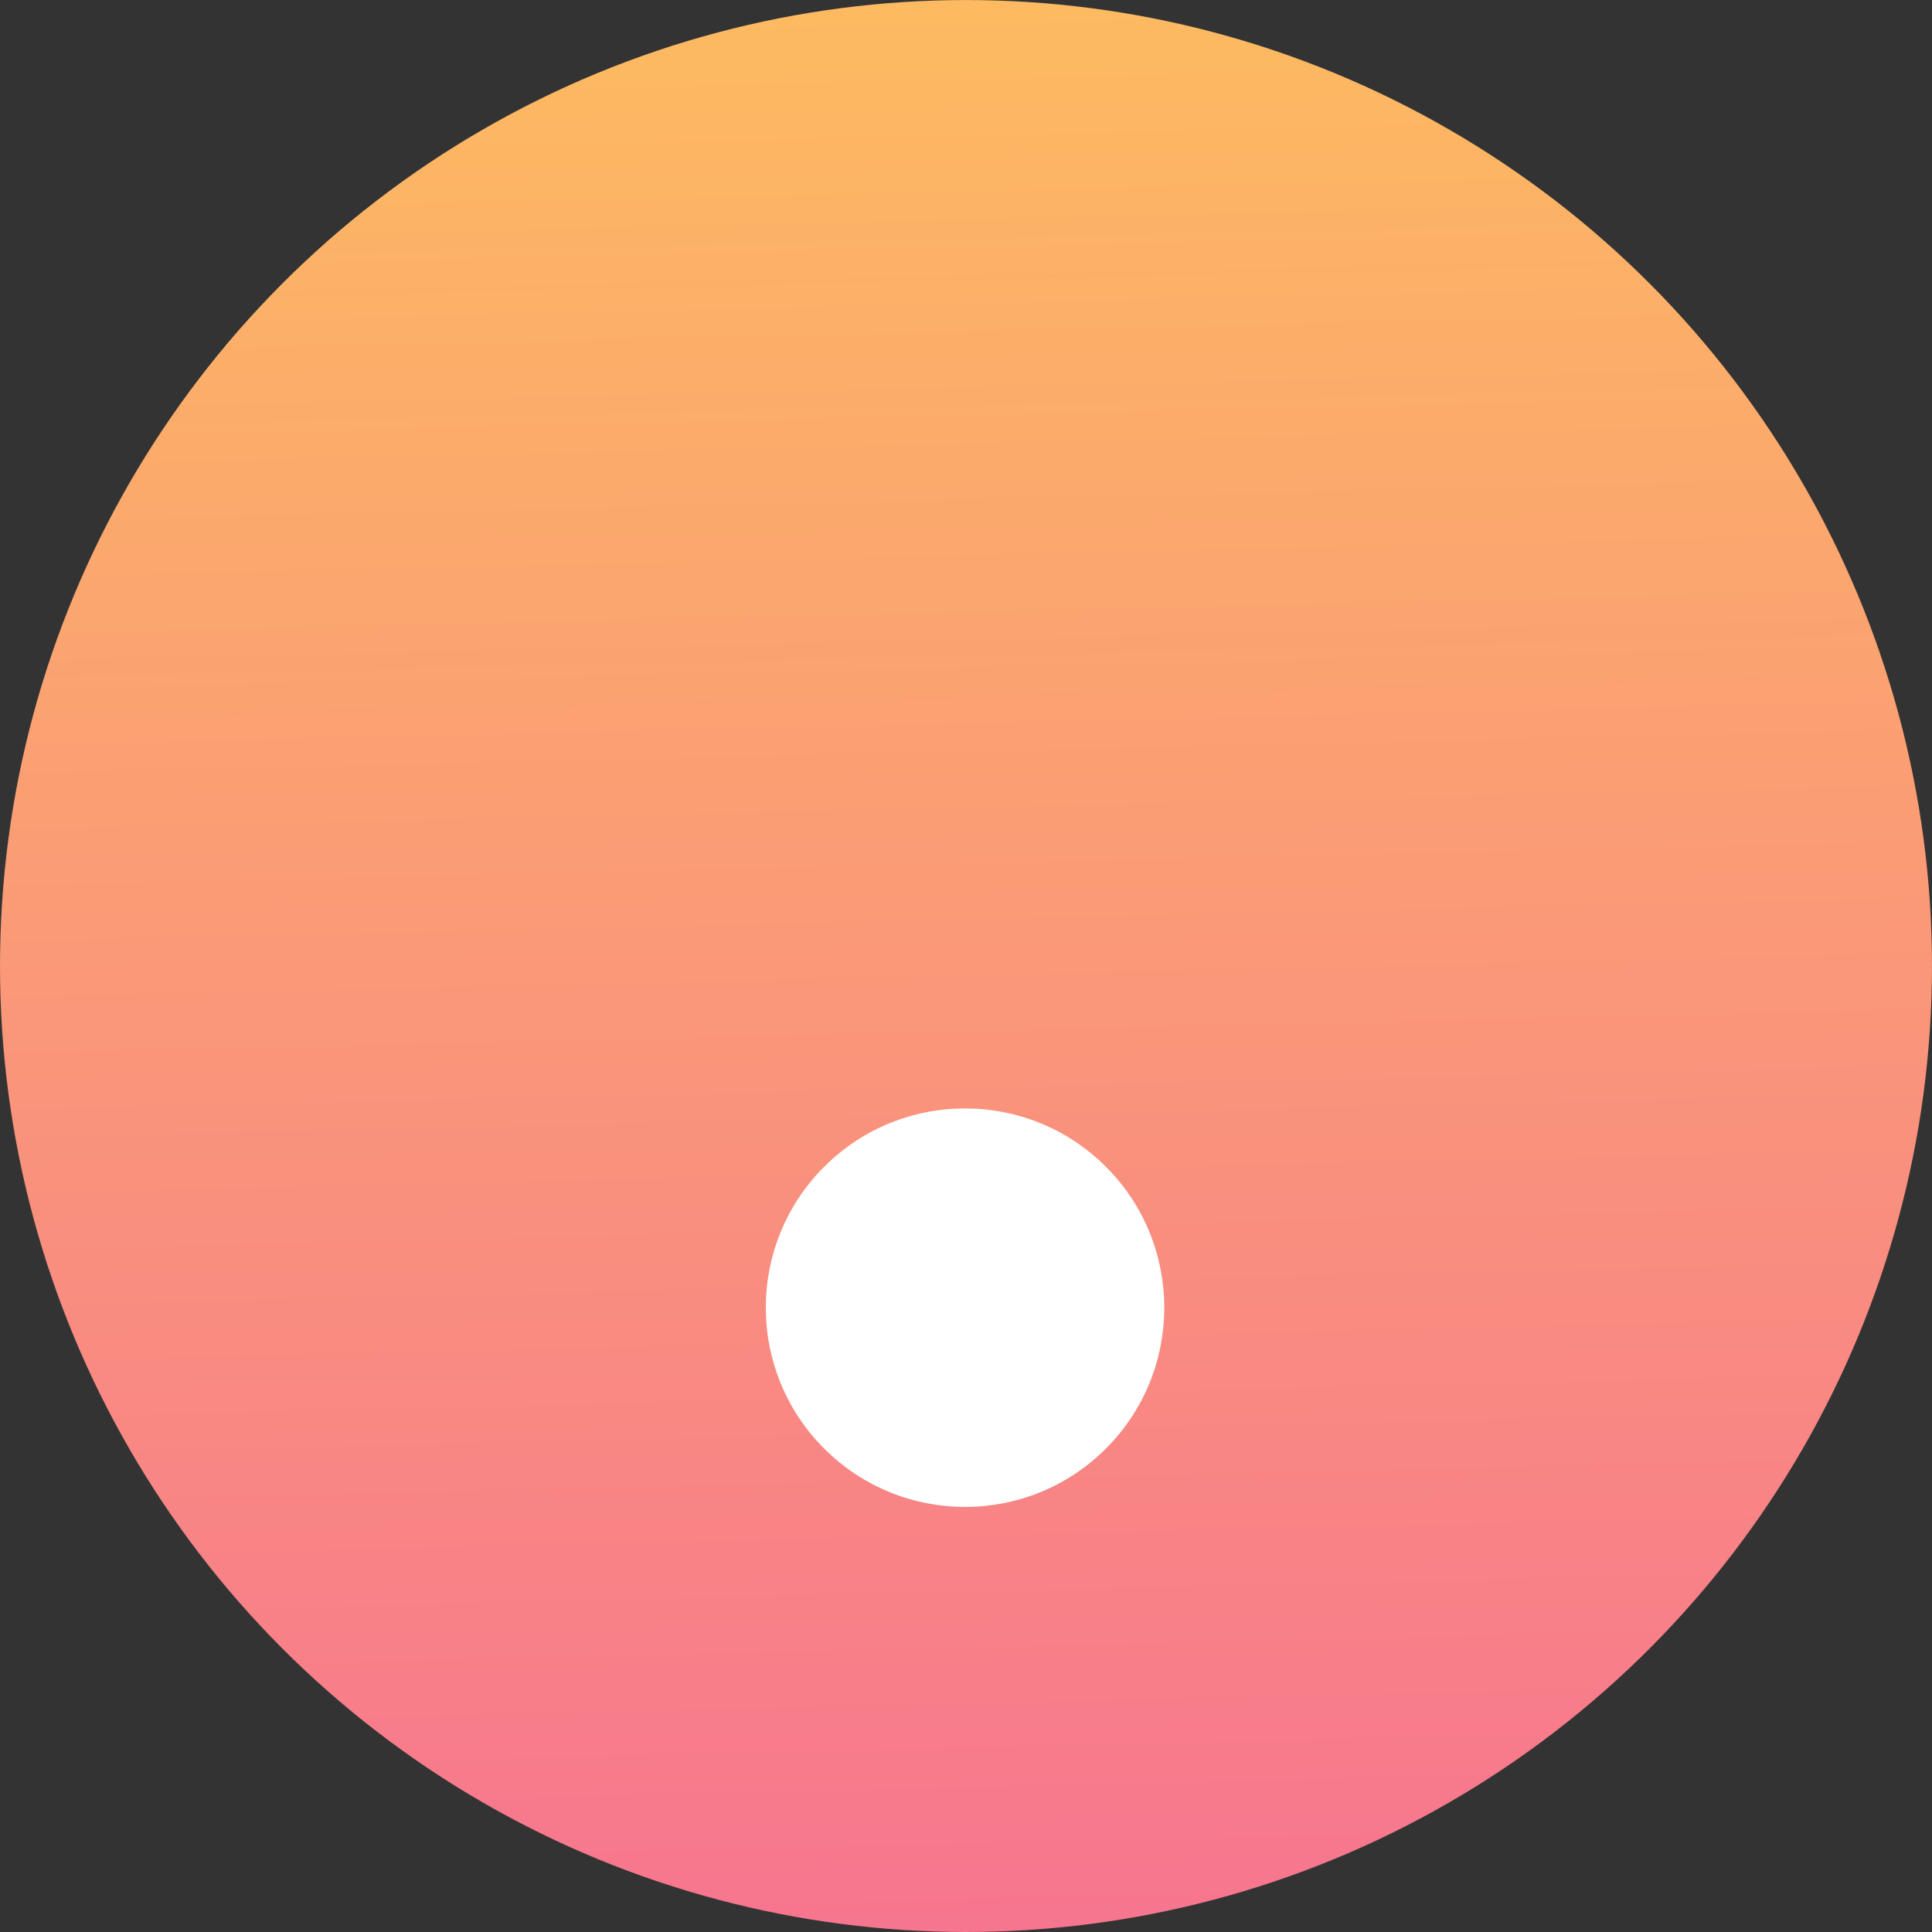<svg xmlns="http://www.w3.org/2000/svg" xmlns:xlink="http://www.w3.org/1999/xlink" width="77.573" height="77.573" viewBox="0 0 77.573 77.573">
  <rect x="0" y="0" width="77.573" height="77.573" fill="#333333" stroke="none"/>
  <defs>
    <linearGradient id="linear-gradient" x1="0.509" y1="0.991" x2="0.483" y2="-0.144" gradientUnits="objectBoundingBox">
      <stop offset="0" stop-color="#fdba61"/>
      <stop offset="1" stop-color="#f66b96"/>
    </linearGradient>
  </defs>
  <g id="one" transform="translate(-500.566 -812.808)">
    <ellipse id="Ellipse_40" data-name="Ellipse 40" cx="38.786" cy="38.786" rx="38.786" ry="38.786" transform="translate(578.138 890.381) rotate(180)" fill="url(#linear-gradient)"/>
    <g id="Group_70" data-name="Group 70" transform="translate(-839.878 111.939)">
      <ellipse id="Ellipse_46" data-name="Ellipse 46" cx="8" cy="8" rx="8" ry="8" transform="translate(1379.192 764.688) rotate(-135)" fill="#fff"/>
    </g>
  </g>
</svg>

